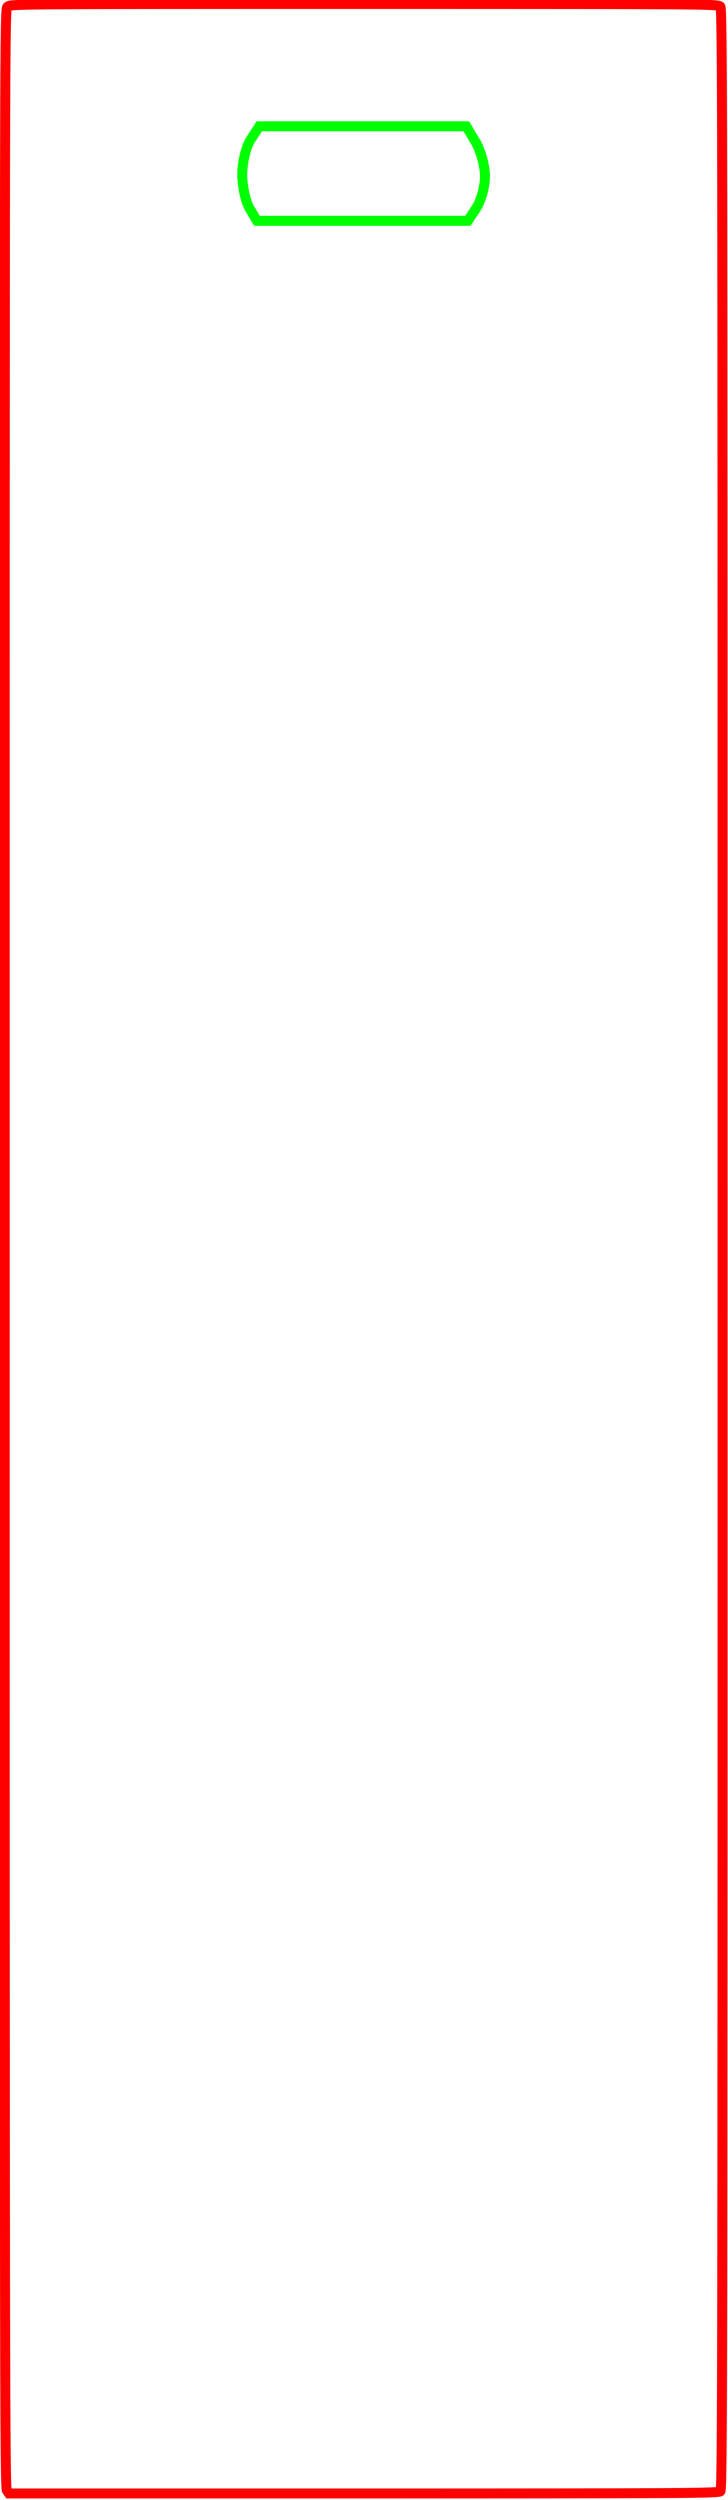 <?xml version="1.0" encoding="UTF-8" standalone="no"?>
<!-- Created with Inkscape (http://www.inkscape.org/) -->

<svg
   width="34.977mm"
   height="120mm"
   viewBox="0 0 34.977 120"
   version="1.1"
   id="svg1"
   xml:space="preserve"
   xmlns="http://www.w3.org/2000/svg"
   xmlns:svg="http://www.w3.org/2000/svg"><defs
     id="defs1" /><g
     id="layer1"
     transform="translate(-52.362,-101.738)"><g
       id="g14"
       transform="matrix(1.401,0,0,1.401,-11.08,-113.662)"
       style="stroke-width:0.342;stroke-dasharray:none"><path
         style="fill:none;stroke:#ff0000;stroke-width:0.342;stroke-dasharray:none;stroke-opacity:1"
         d="m 45.518,239.071 c -0.066,-0.095 -0.073,-4.21 -0.073,-42.552 0,-42.384 1.39e-4,-42.447 0.094,-42.541 0.094,-0.094 0.157,-0.094 12.231,-0.094 11.698,0 12.14,0.003 12.215,0.086 0.072,0.08 0.078,3.104 0.078,42.572 0,38.561 -0.007,42.492 -0.074,42.56 -0.067,0.067 -1.242,0.074 -12.236,0.074 h -12.162 z"
         id="path3" /><path
         style="fill:none;stroke:#00ff00;stroke-width:0.342;stroke-dasharray:none;stroke-opacity:1"
         d="m 61.622,160.867 c 0.161,-0.246 0.293,-0.732 0.293,-1.08 0,-0.348 -0.144,-0.876 -0.32,-1.173 l -0.32,-0.54 H 57.726 54.177 l -0.293,0.447 c -0.161,0.246 -0.293,0.784 -0.293,1.195 0,0.412 0.113,0.94 0.252,1.173 l 0.252,0.424 h 3.617 3.617 z"
         id="path492" /></g></g></svg>
